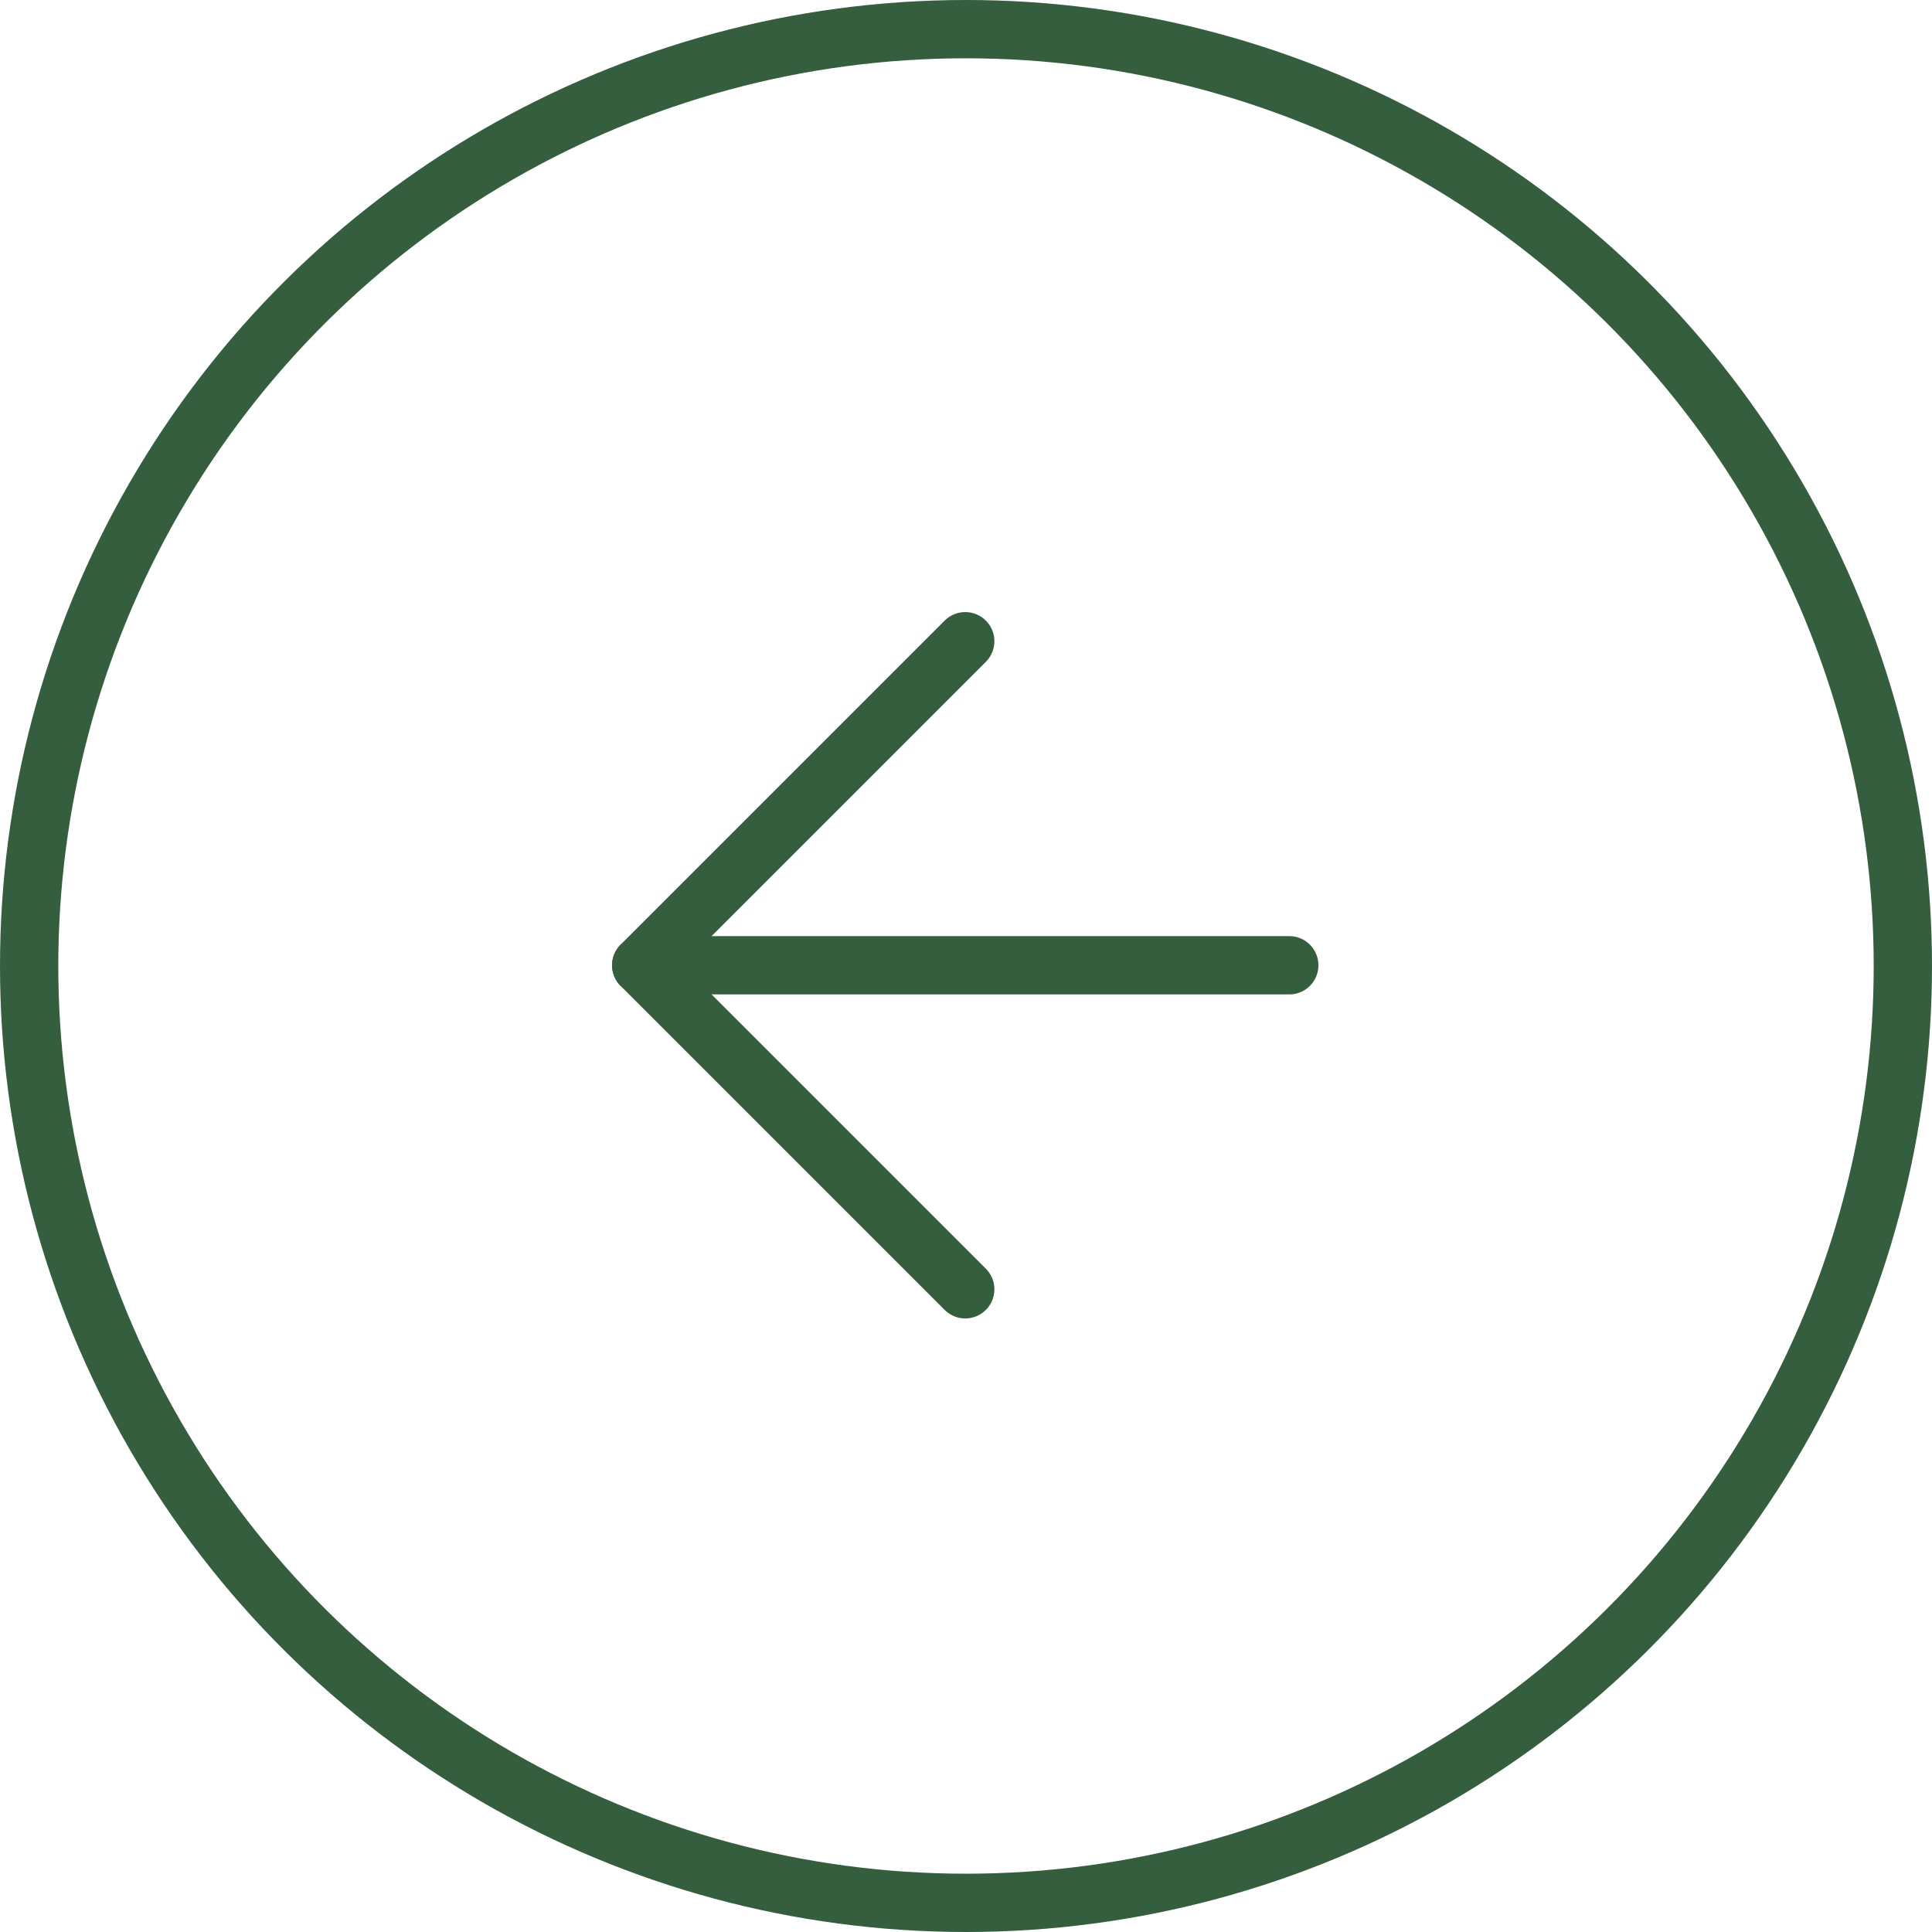 <svg xmlns="http://www.w3.org/2000/svg" width="33.142" height="33.142" viewBox="0 0 33.142 33.142">
  <g id="Group_979" data-name="Group 979" transform="translate(-741 -1177)">
    <g id="Ellipse_19" data-name="Ellipse 19" transform="translate(741 1210.142) rotate(-90)" fill="none" stroke="#345e3e" stroke-width="1">
      <circle cx="16.571" cy="16.571" r="16.571" stroke="none"/>
      <circle cx="16.571" cy="16.571" r="16.071" fill="none"/>
    </g>
    <g id="Icon_feather-arrow-up-right" data-name="Icon feather-arrow-up-right" transform="translate(757.558 1199.117) rotate(-135)">
      <path id="Path_14793" data-name="Path 14793" d="M10.5,18.361,18.361,10.5" transform="translate(-10.5 -10.5)" fill="none" stroke="#345e3e" stroke-linecap="round" stroke-linejoin="round" stroke-width="1"/>
      <path id="Path_14794" data-name="Path 14794" d="M10.5,10.5h7.861v7.861" transform="translate(-10.5 -10.5)" fill="none" stroke="#345e3e" stroke-linecap="round" stroke-linejoin="round" stroke-width="1"/>
    </g>
  </g>
</svg>
